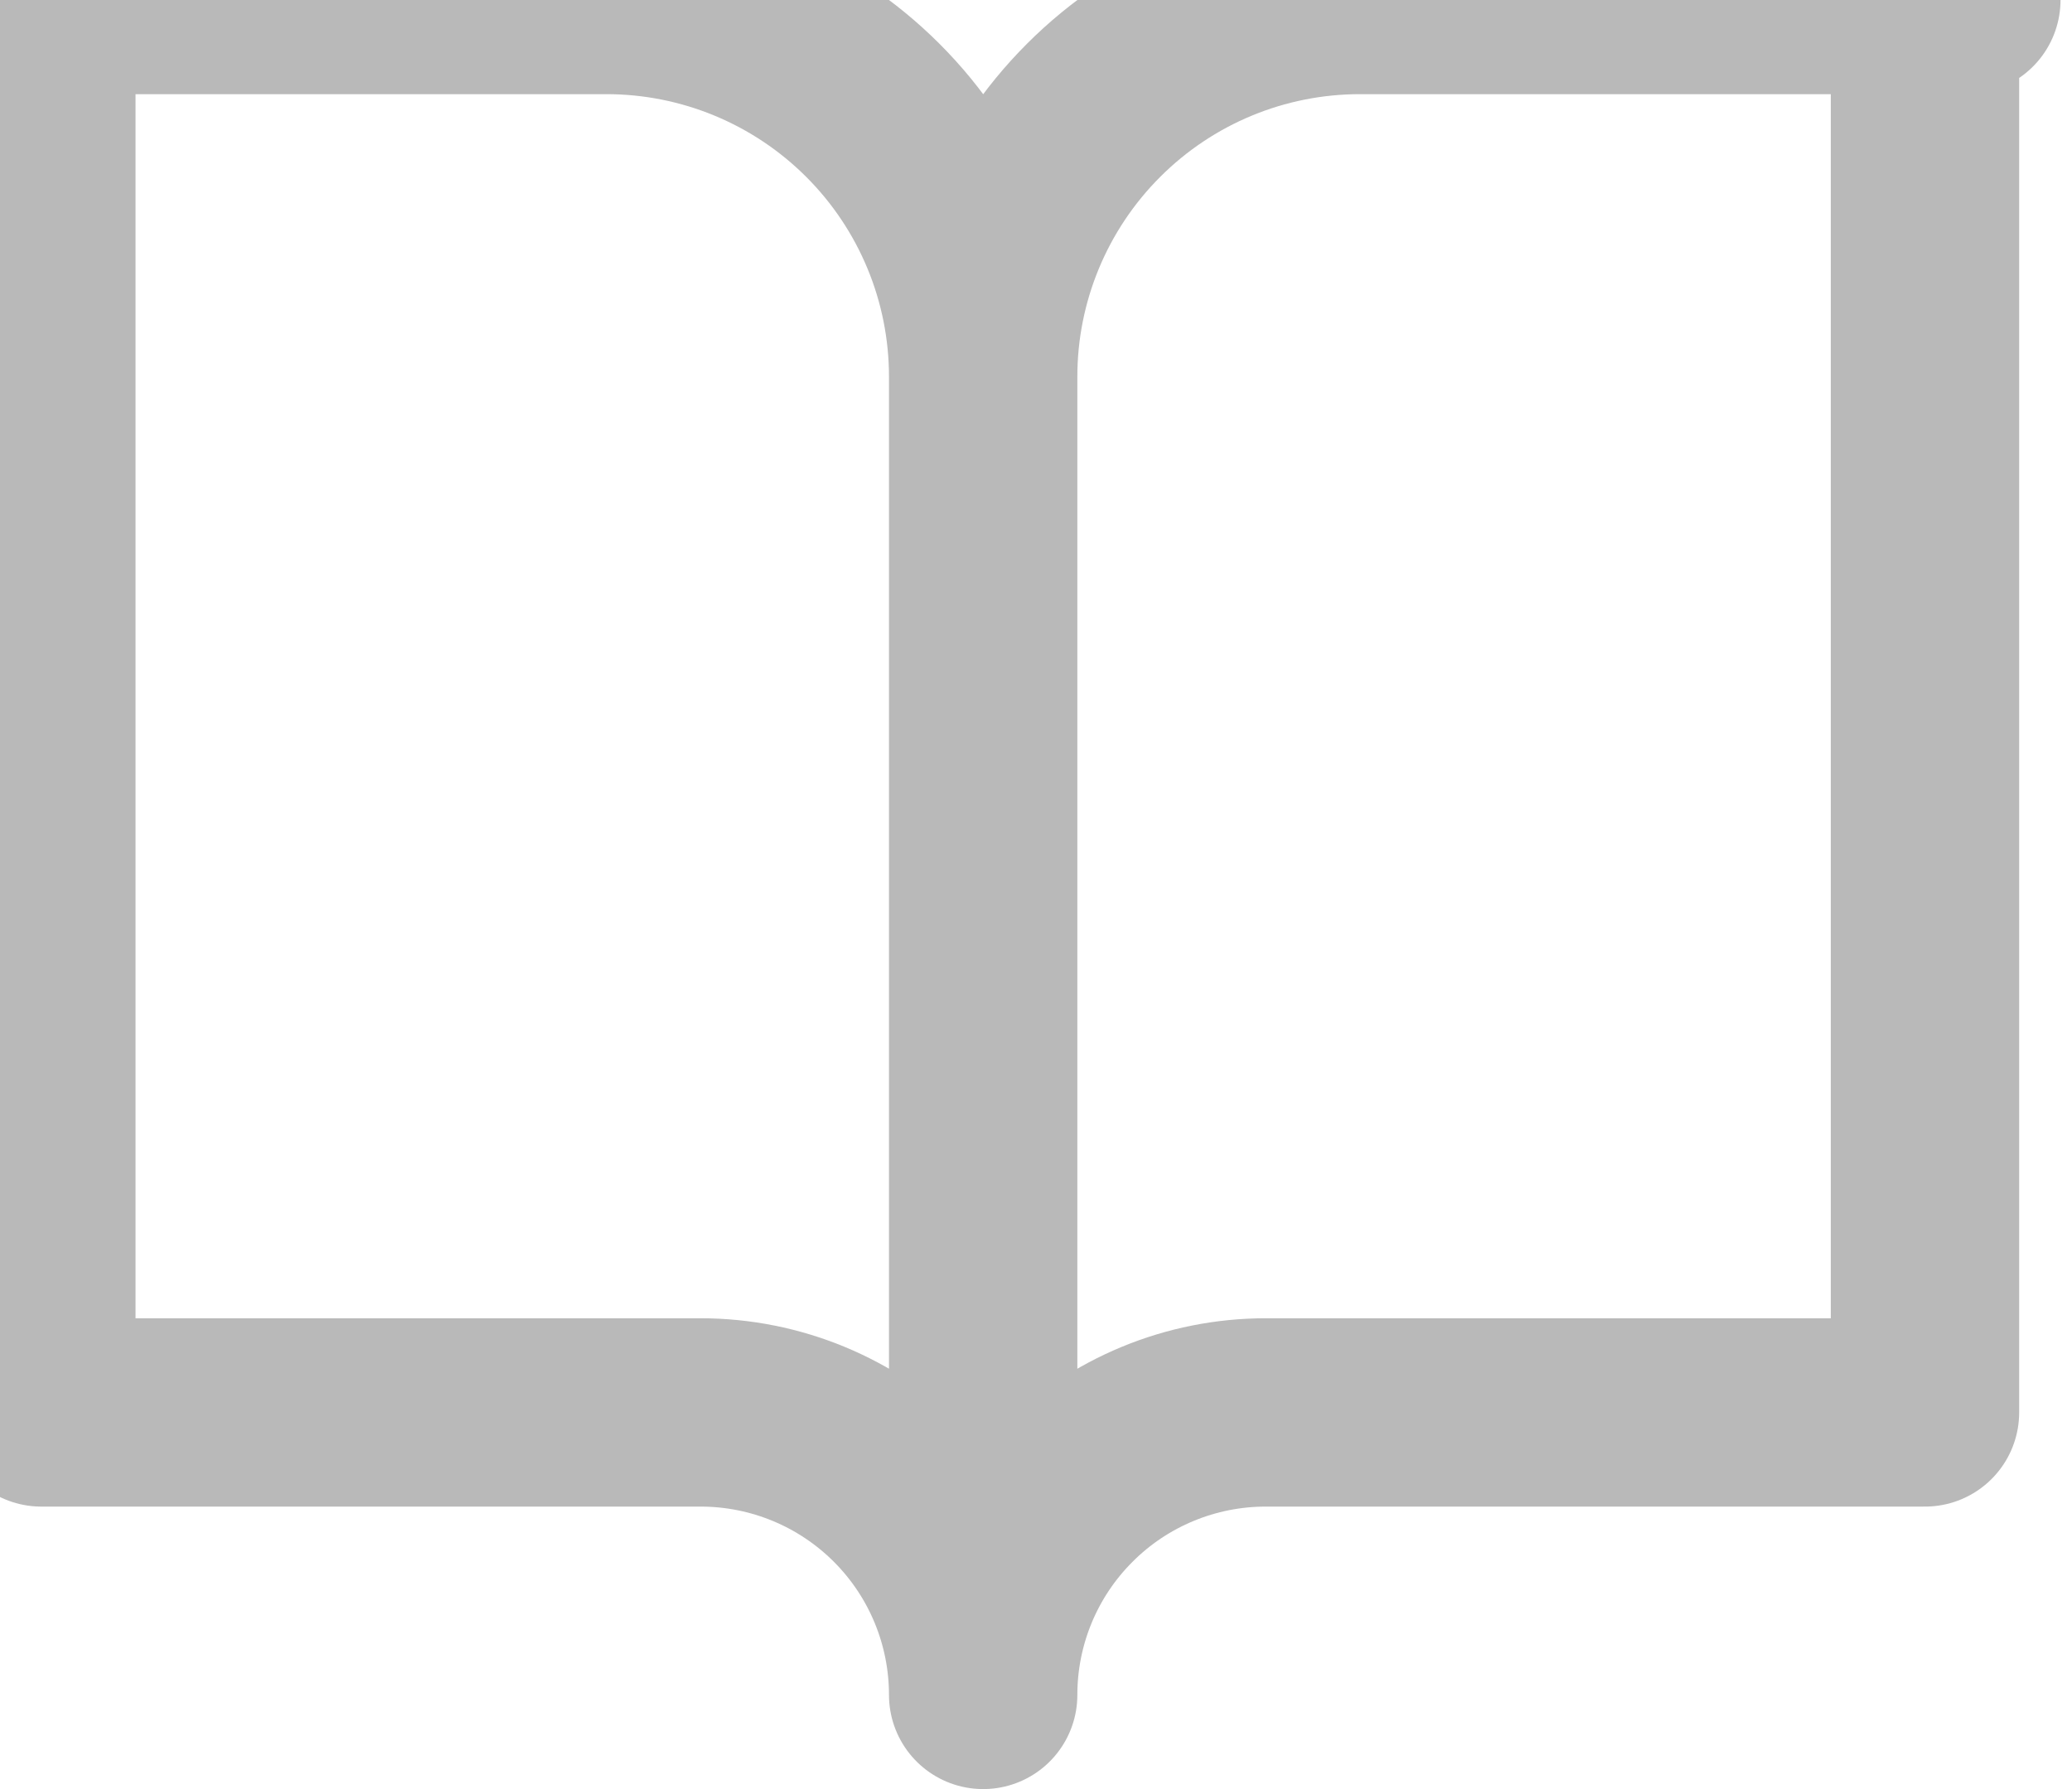 <svg width="22" height="19" viewBox="0 0 22 19" fill="none" xmlns="http://www.w3.org/2000/svg">
<path d="m 0.439 0H6.439C7.5 0 8.517 0.421 9.268 1.172C10.018 1.922 10.439 2.939 10.439 4V18C10.439 17.204 10.123 16.441 9.561 15.879C8.998 15.316 8.235 15 7.439 15H0.439V0Z
m 20.439 0H14.439C13.378 0 12.361 0.421 11.611 1.172C10.861 1.922 10.439 2.939 10.439 4V18C10.439 17.204 10.755 16.441 11.318 15.879C11.88 15.316 12.644 15 13.439 15H20.439V0Z" stroke="#B9B9B9" stroke-width="2" stroke-linecap="round" stroke-linejoin="round"/>
</svg>

